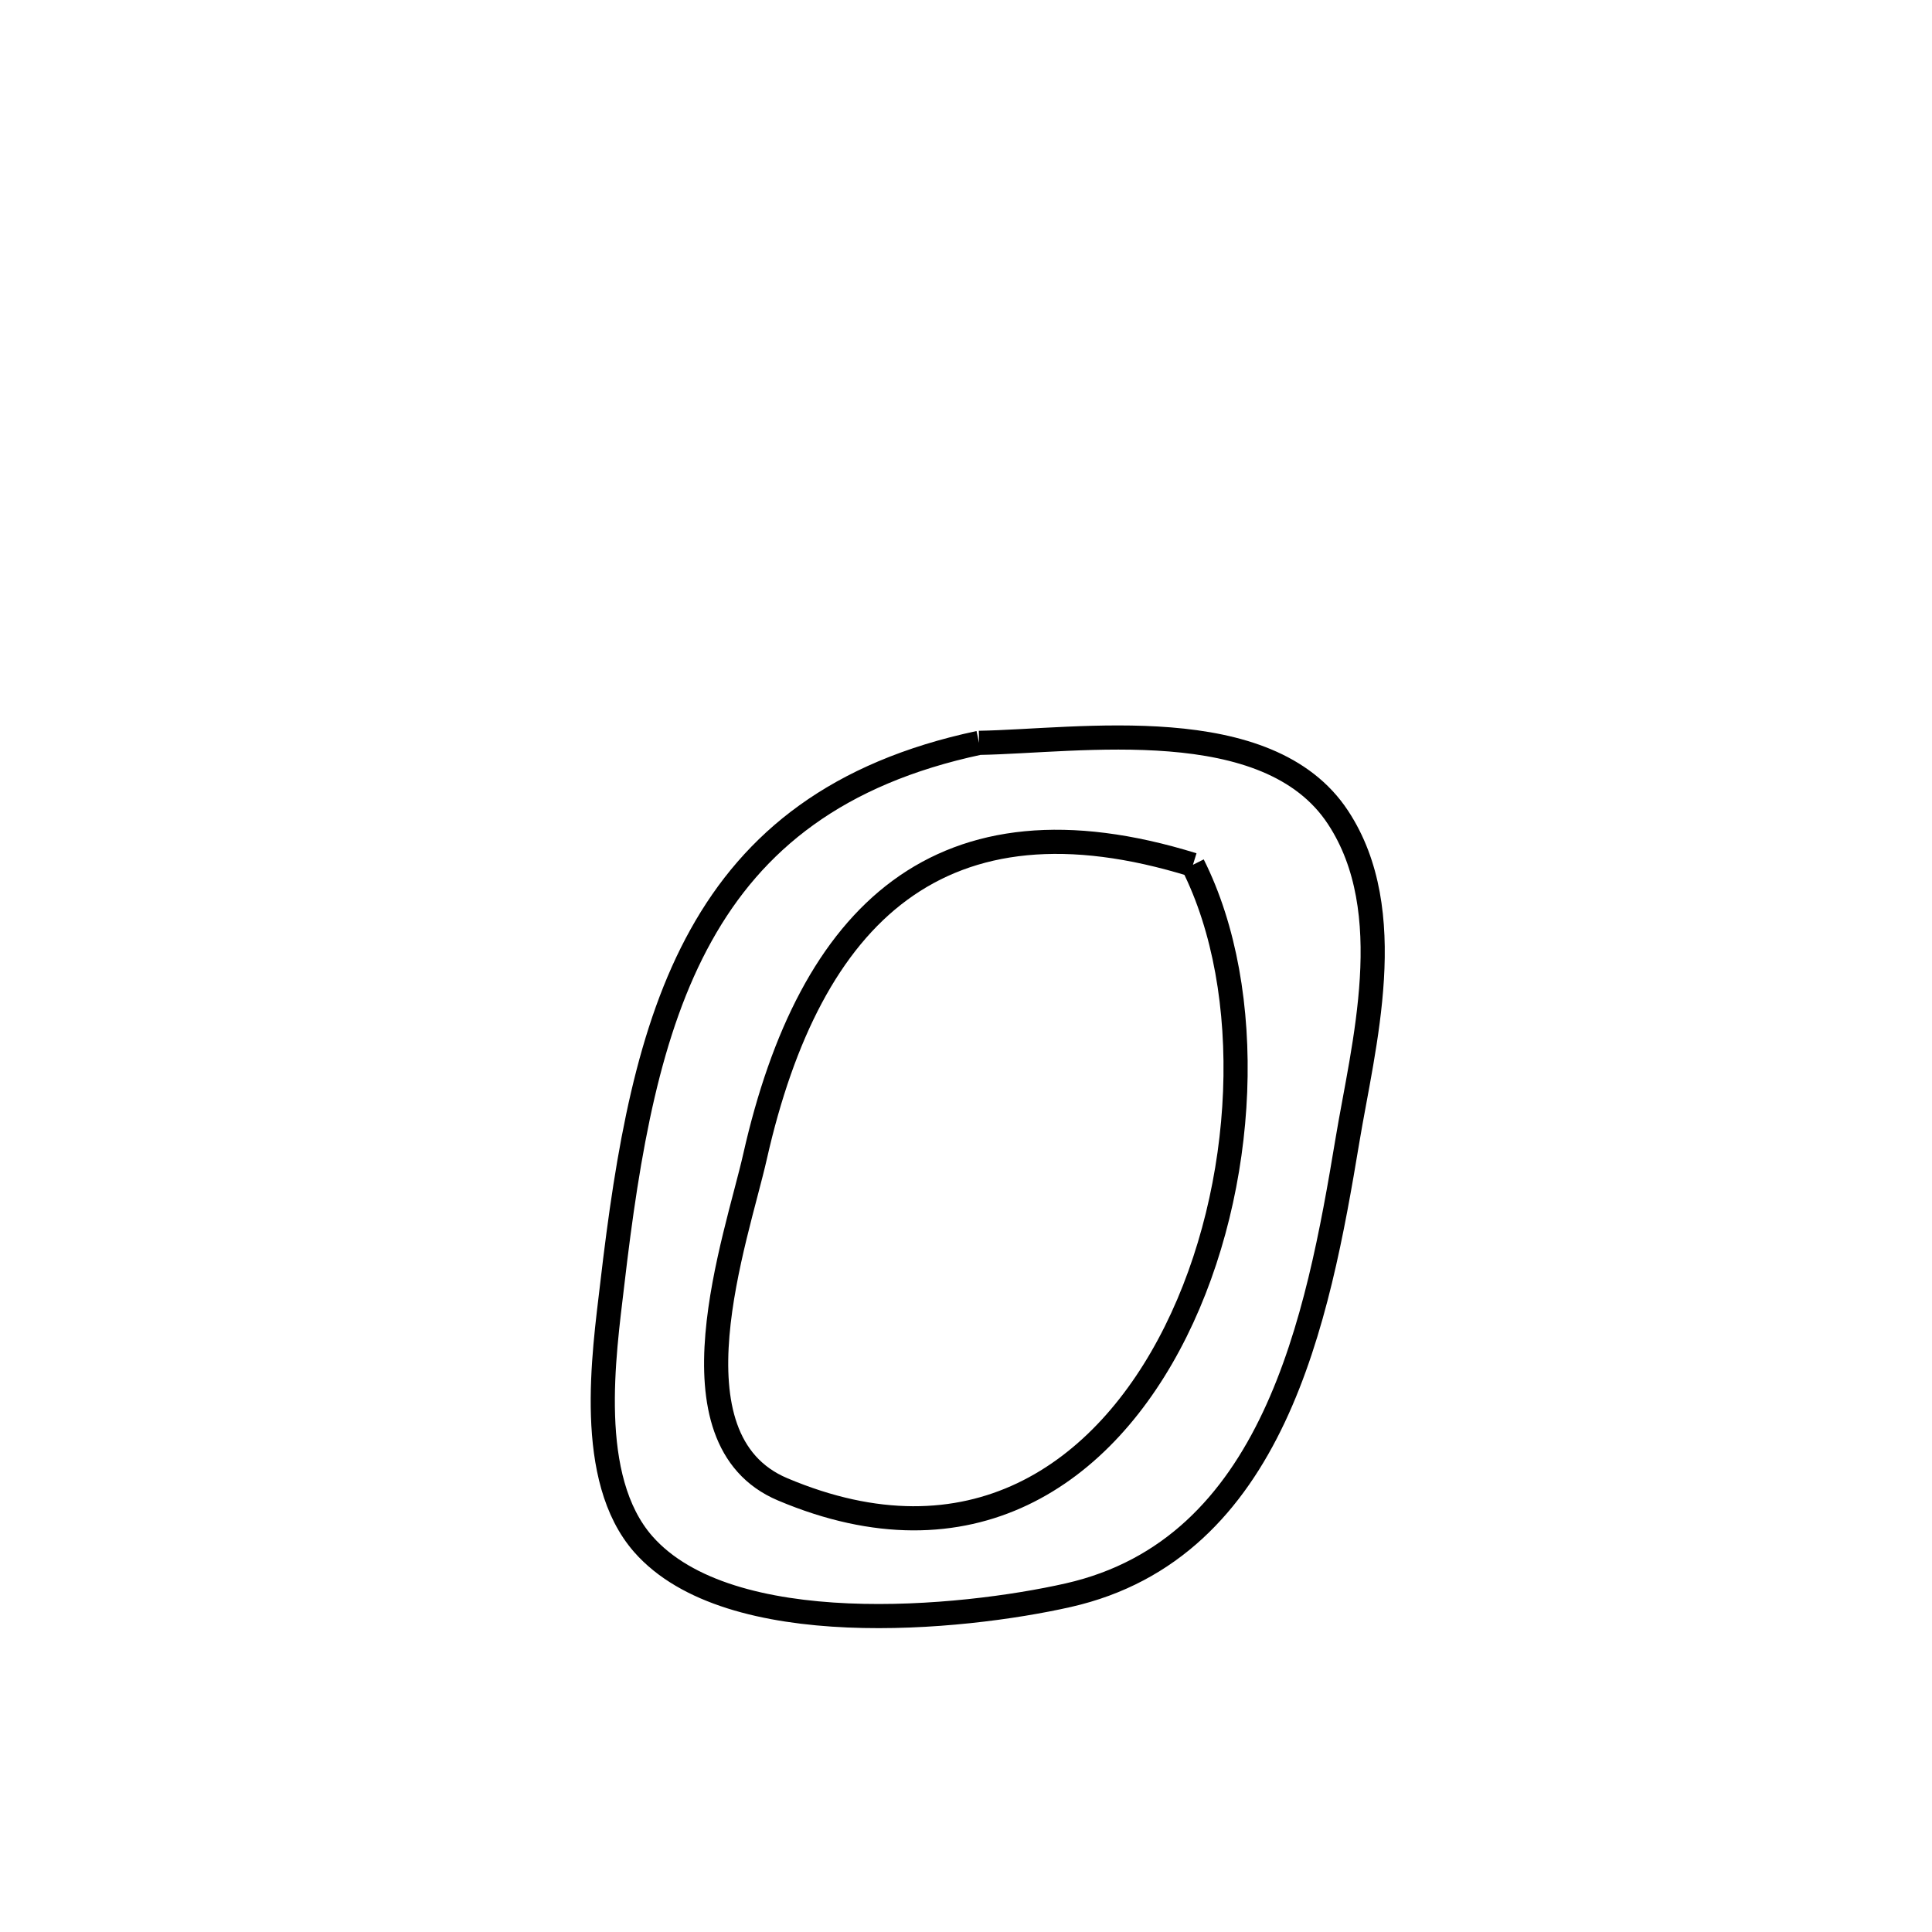 <svg xmlns="http://www.w3.org/2000/svg" viewBox="0.0 0.0 24.0 24.0" height="200px" width="200px"><path fill="none" stroke="black" stroke-width=".3" stroke-opacity="1.0"  filling="0" d="M12.162 9.228 L12.162 9.228 C13.413 9.206 15.749 8.828 16.621 10.154 C17.392 11.325 16.933 12.992 16.738 14.169 C16.37 16.383 15.825 19.237 13.27 19.816 C11.944 20.116 9.059 20.398 7.991 19.182 C7.274 18.365 7.503 16.827 7.605 15.959 C7.8 14.283 8.058 12.787 8.709 11.618 C9.359 10.448 10.401 9.603 12.162 9.228 L12.162 9.228"></path>
<path fill="none" stroke="black" stroke-width=".3" stroke-opacity="1.0"  filling="0" d="M14.819 10.743 L14.819 10.743 C15.61 12.319 15.497 14.75 14.605 16.541 C13.714 18.332 12.044 19.483 9.722 18.501 C8.249 17.879 9.149 15.387 9.38 14.364 C9.721 12.855 10.298 11.707 11.181 11.058 C12.065 10.409 13.254 10.258 14.819 10.743 L14.819 10.743"></path></svg>